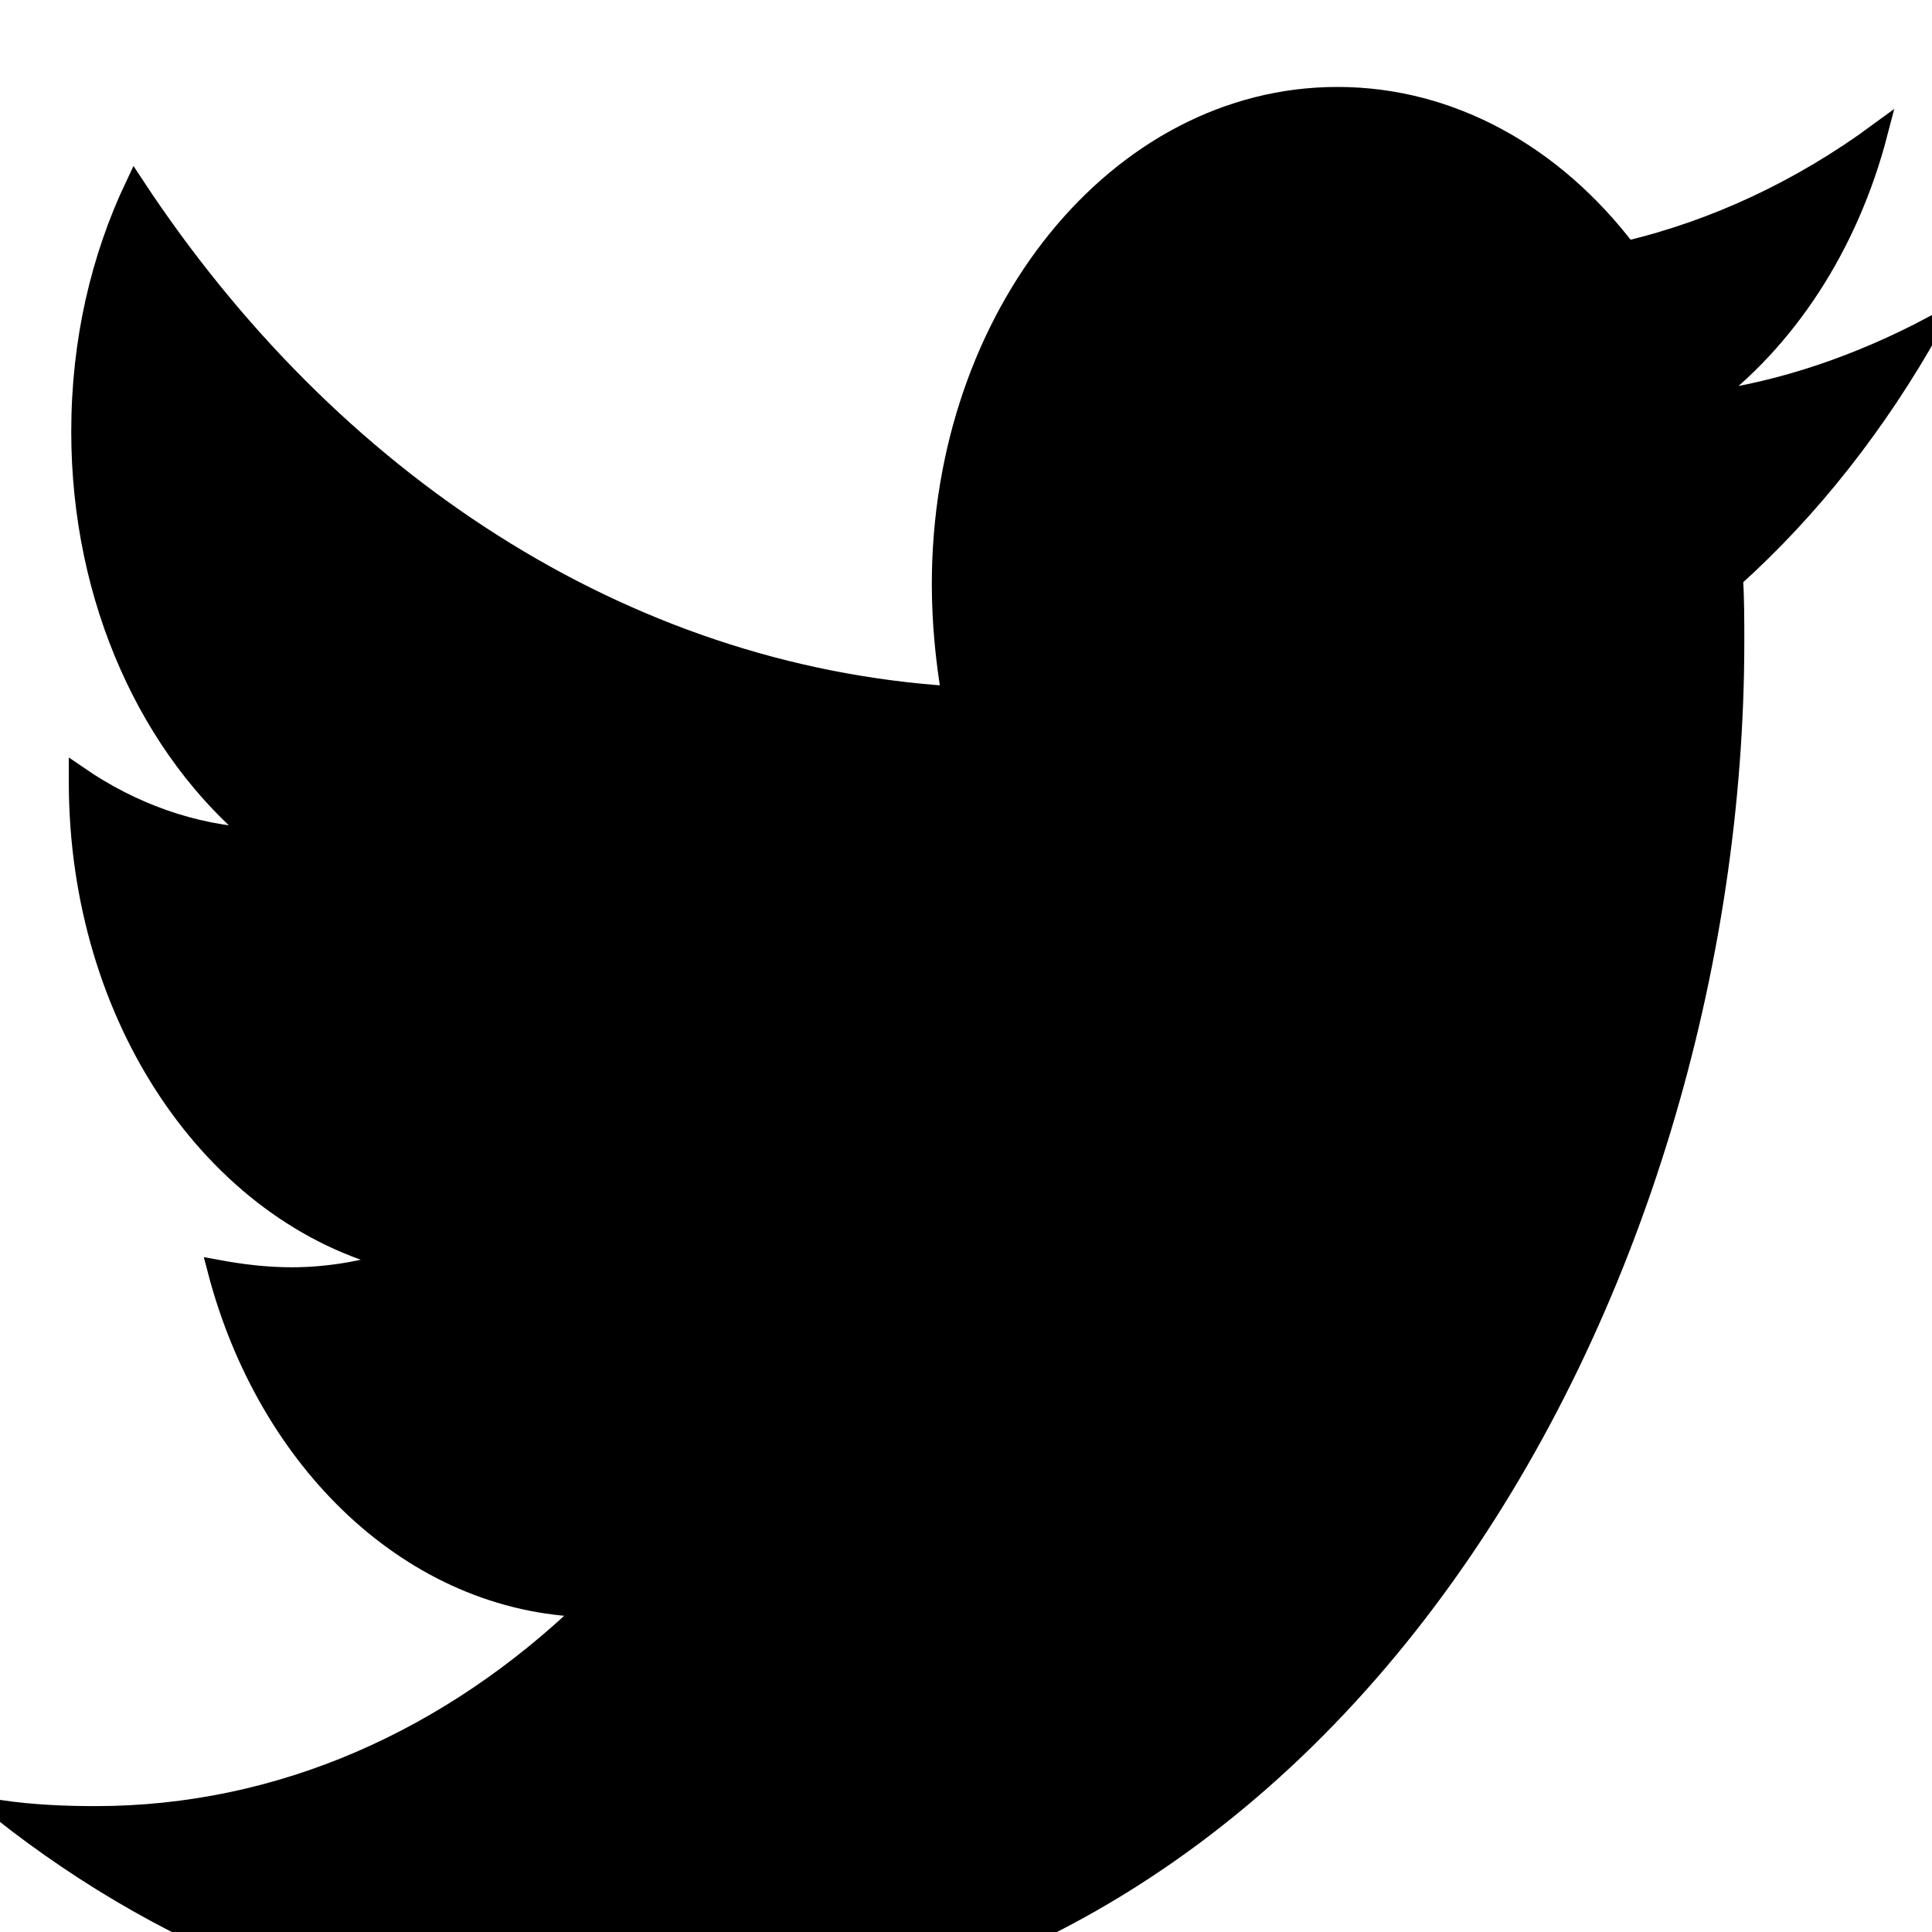 <svg width="100" height="100" viewBox="0 0 100 100" fill="none" xmlns="http://www.w3.org/2000/svg">
<g clip-path="url(#clip0_6_7)">
<path d="M89.721 29.922C89.785 31.015 89.785 32.109 89.785 33.203C89.785 66.562 69.163 105 31.472 105C19.86 105 9.074 100.859 0 93.672C1.65 93.906 3.236 93.984 4.949 93.984C14.53 93.984 23.35 90 30.393 83.203C21.383 82.969 13.832 75.703 11.231 65.703C12.5 65.937 13.769 66.094 15.102 66.094C16.942 66.094 18.782 65.781 20.495 65.234C11.104 62.89 4.061 52.734 4.061 40.469V40.156C6.789 42.031 9.962 43.203 13.325 43.359C7.804 38.828 4.188 31.094 4.188 22.344C4.188 17.656 5.203 13.359 6.98 9.609C17.068 24.922 32.233 34.922 49.238 36.016C48.921 34.141 48.731 32.188 48.731 30.234C48.731 16.328 57.868 5 69.226 5C75.127 5 80.457 8.047 84.201 12.969C88.832 11.875 93.274 9.766 97.208 6.875C95.685 12.735 92.449 17.656 88.198 20.781C92.322 20.235 96.32 18.828 100 16.875C97.209 21.875 93.719 26.328 89.721 29.922Z" fill="black"/>
<path d="M89.721 29.922C89.785 31.015 89.785 32.109 89.785 33.203C89.785 66.562 69.163 105 31.472 105C19.86 105 9.074 100.859 0 93.672C1.65 93.906 3.236 93.984 4.949 93.984C14.53 93.984 23.35 90 30.393 83.203C21.383 82.969 13.832 75.703 11.231 65.703C12.5 65.937 13.769 66.094 15.102 66.094C16.942 66.094 18.782 65.781 20.495 65.234C11.104 62.89 4.061 52.734 4.061 40.469V40.156C6.789 42.031 9.962 43.203 13.325 43.359C7.804 38.828 4.188 31.094 4.188 22.344C4.188 17.656 5.203 13.359 6.98 9.609C17.068 24.922 32.233 34.922 49.238 36.016C48.921 34.141 48.731 32.188 48.731 30.234C48.731 16.328 57.868 5 69.226 5C75.127 5 80.457 8.047 84.201 12.969C88.832 11.875 93.274 9.766 97.208 6.875C95.685 12.735 92.449 17.656 88.198 20.781C92.322 20.235 96.32 18.828 100 16.875C97.209 21.875 93.719 26.328 89.721 29.922Z" stroke="black"/>
</g>
<defs>
<clipPath id="clip0_6_7">
<rect width="100" height="100" fill="white"/>
</clipPath>
</defs>
</svg>
